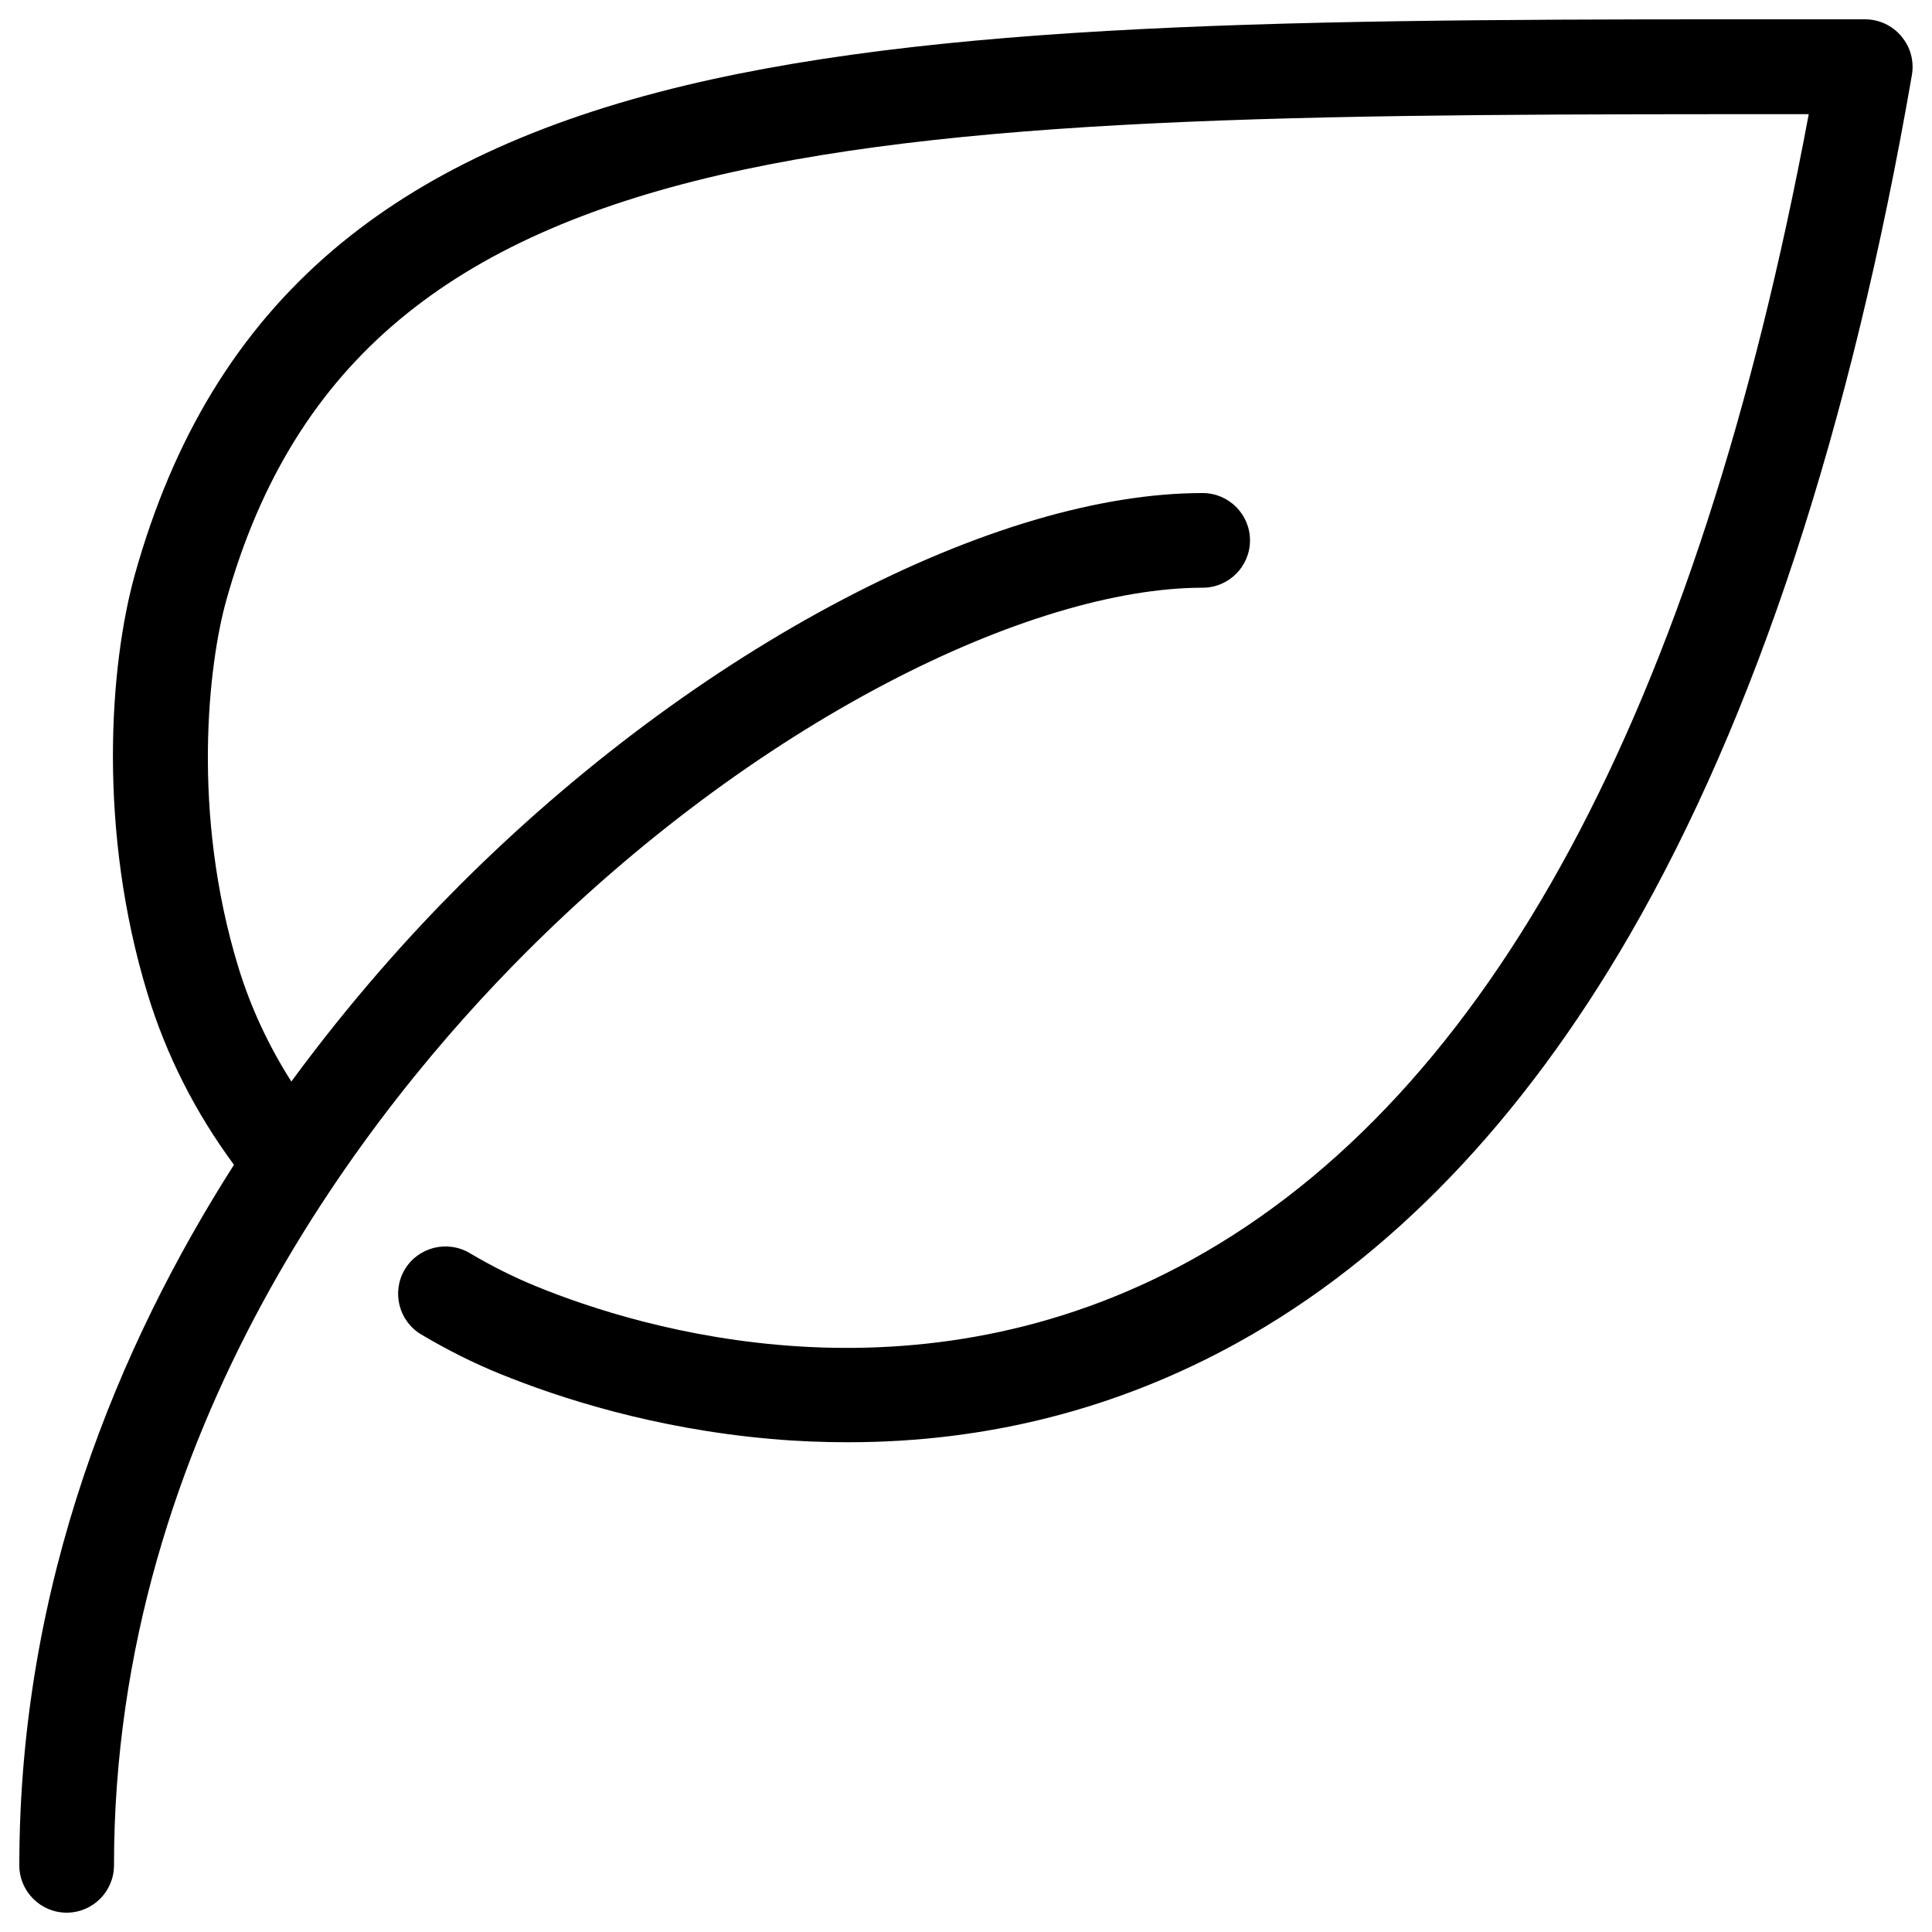 <?xml version="1.0" encoding="utf-8"?>
<!-- Svg Vector Icons : http://www.onlinewebfonts.com/icon -->
<!DOCTYPE svg PUBLIC "-//W3C//DTD SVG 1.1//EN" "http://www.w3.org/Graphics/SVG/1.1/DTD/svg11.dtd">
<svg version="1.1" xmlns="http://www.w3.org/2000/svg" xmlns:xlink="http://www.w3.org/1999/xlink" x="0px" y="0px" viewBox="0 0 1000 1000" enable-background="new 0 0 1000 1000" xml:space="preserve">
<g><path d="M984.1,18.7c-4.7-5.5-11.5-8.7-18.7-8.7h-25c-246.9-0.1-442-0.1-585.6,34.2c-77.2,18.5-136.8,46.4-182.4,85.2c-49.2,41.9-82.7,96.9-102.6,168C56.6,344.7,50.5,430,76.5,514.8c9.6,31.4,24.6,61,44.6,88.1C61.5,696.3,10,819.2,10,965.5C10,979,21,990,34.5,990C48,990,59,979,59,965.5c0-225.6,133.7-393,213.3-472.6c57.2-57.2,121.8-105.4,187-139.5c60.7-31.8,118.6-49.2,163.2-49.2c13.5,0,24.5-11,24.5-24.5c0-13.5-11-24.5-24.5-24.5c-53.1,0-117.4,19-185.9,54.9c-69.5,36.4-138.3,87.7-198.9,148.3c-25.6,25.6-56.3,59.7-86.9,101.4c-11.9-18.7-21.1-38.5-27.4-59.1c-24.5-80-15.5-157-6.3-189.9C187.2,59.6,453.3,59,936.2,59.1C878.6,367.2,771.3,566.6,616.9,652c-143.2,79.2-285.2,36-339.6,13.7c-11.5-4.7-23-10.5-34.2-17.1c-11.6-6.9-26.7-3.1-33.6,8.5s-3.1,26.7,8.5,33.6c13.3,7.9,27,14.8,40.8,20.4c30.5,12.4,79.6,28.4,140.4,33.7c13.4,1.2,26.7,1.7,39.9,1.7c72,0,139.6-17.3,201.6-51.6c78.8-43.6,147-114.6,202.8-210.9C908.8,371.1,958,221.3,989.6,38.8c1.2-7.1-0.7-14.4-5.4-19.9L984.1,18.7z"/></g>
</svg>